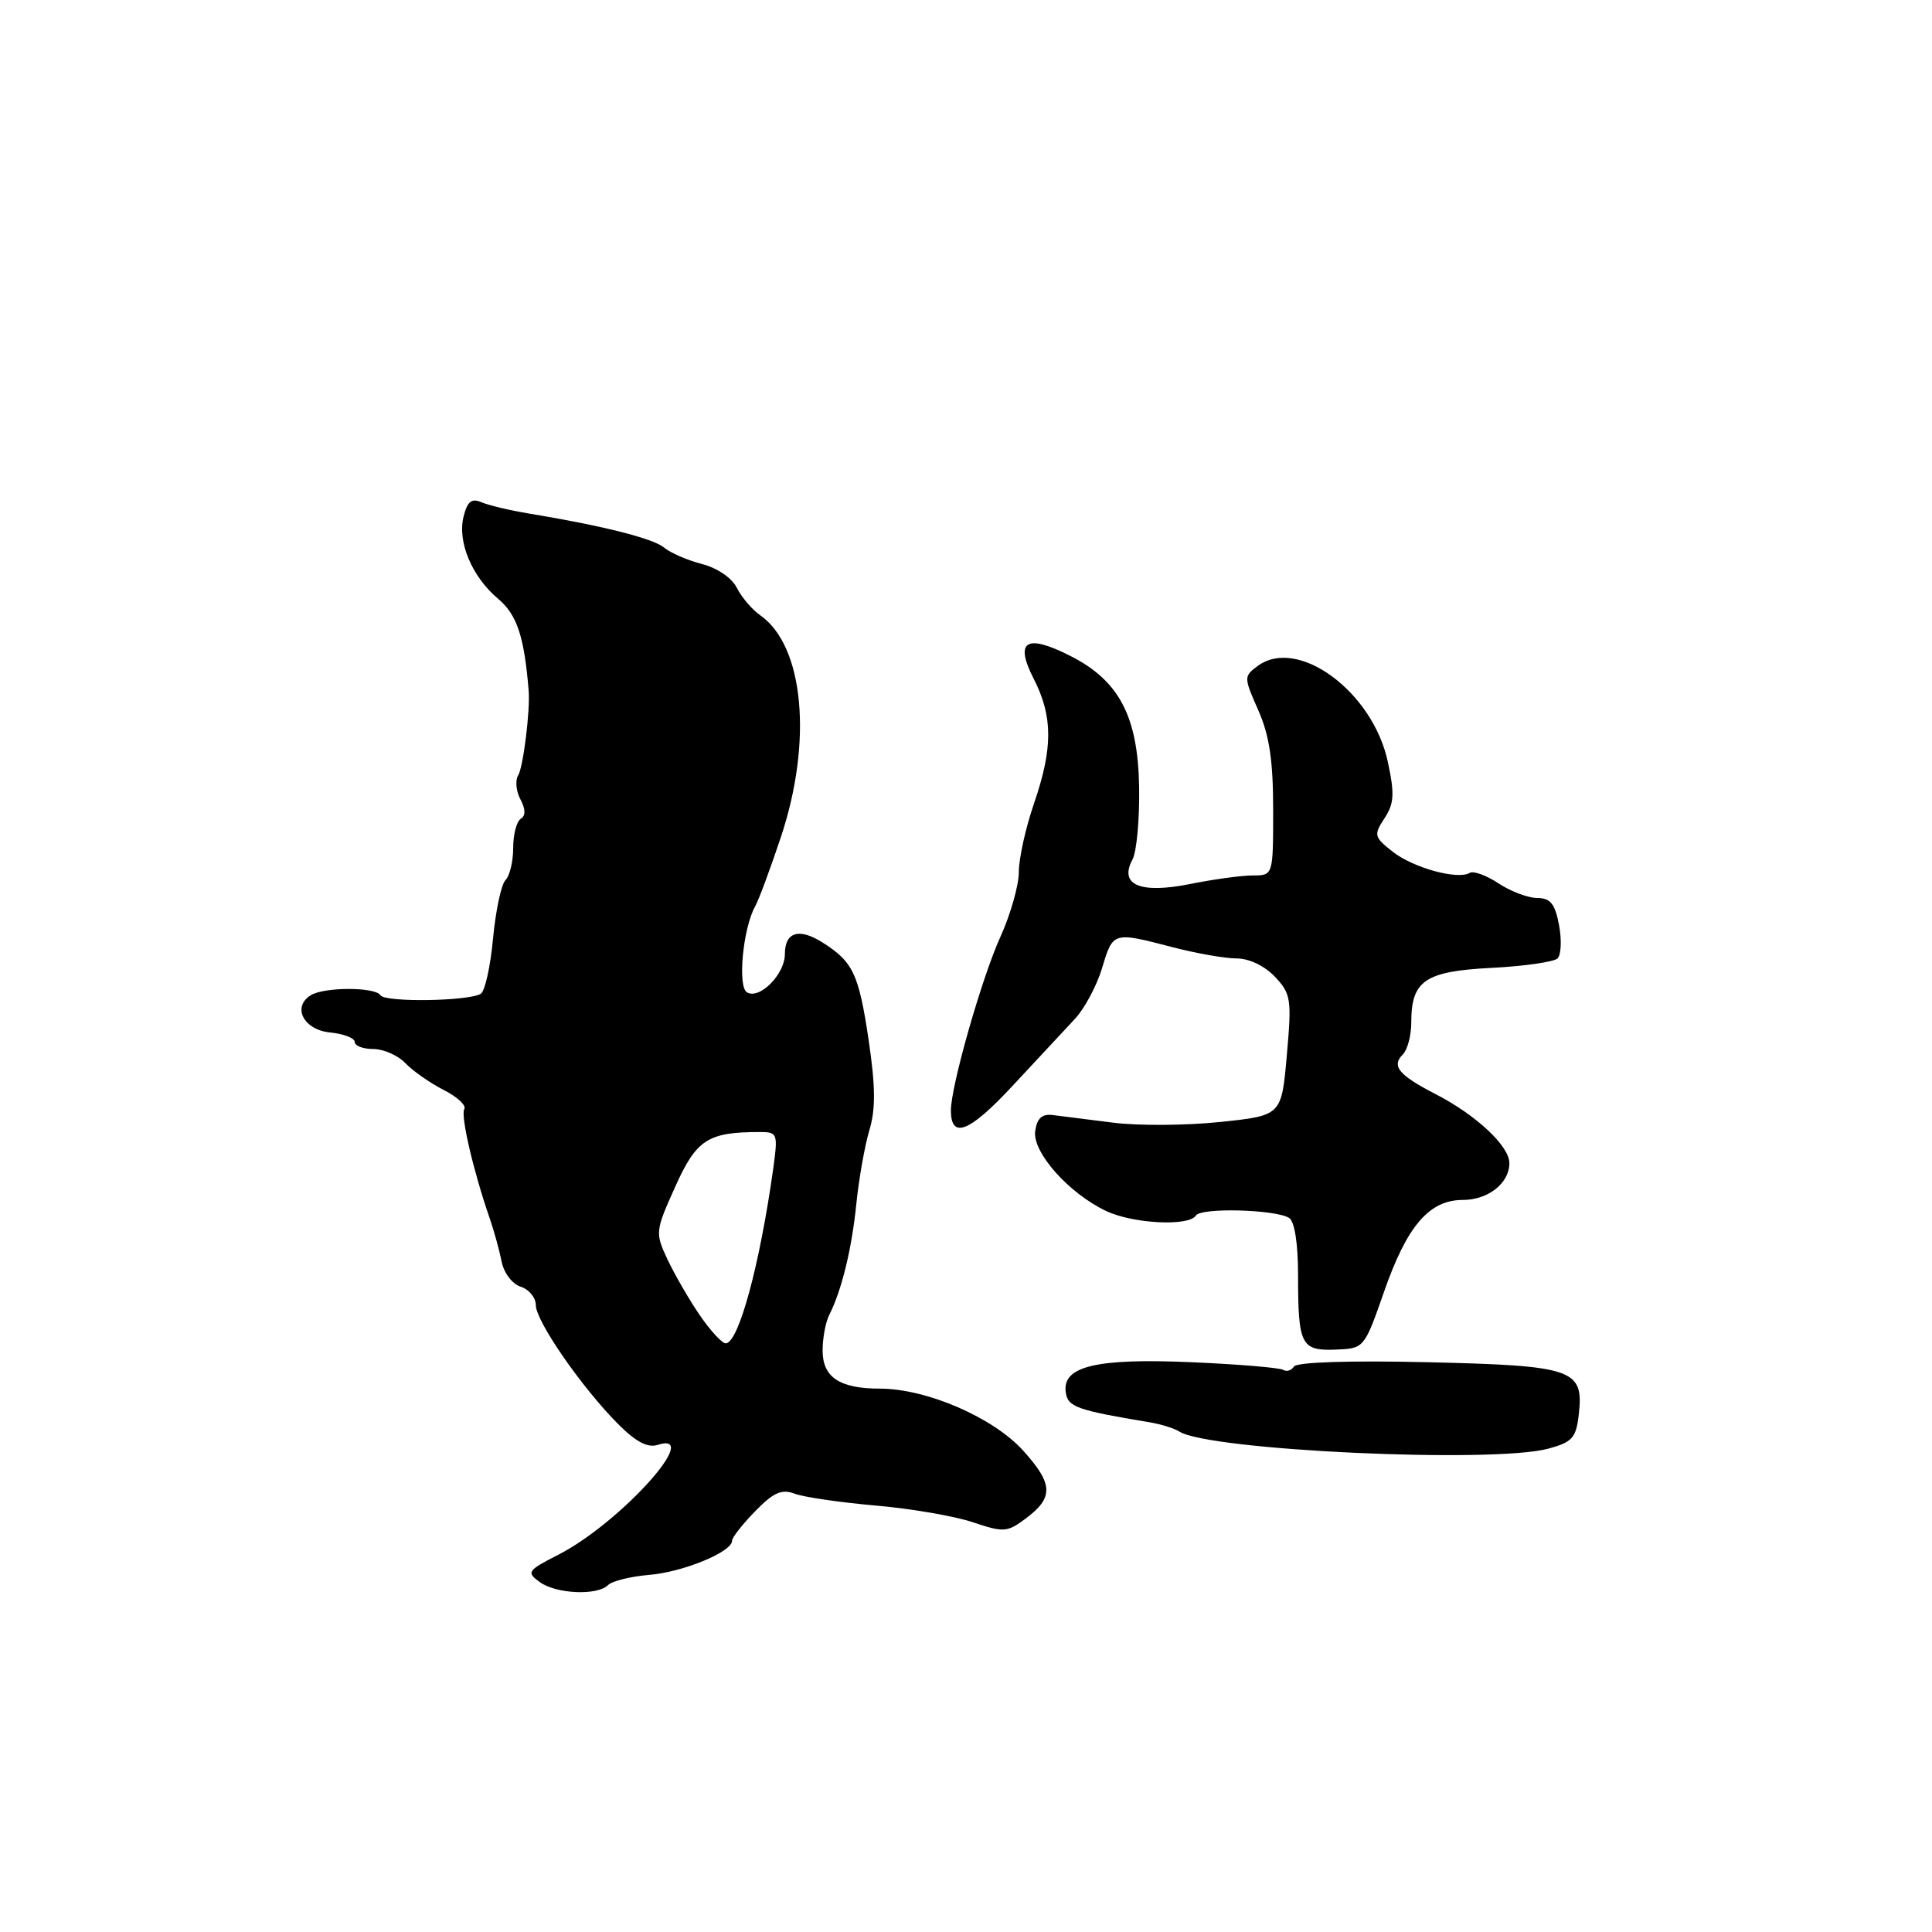 <?xml version="1.0" encoding="UTF-8" standalone="no"?>
<!DOCTYPE svg PUBLIC "-//W3C//DTD SVG 1.1//EN" "http://www.w3.org/Graphics/SVG/1.1/DTD/svg11.dtd" >
<svg xmlns="http://www.w3.org/2000/svg" xmlns:xlink="http://www.w3.org/1999/xlink" version="1.1" viewBox="0 0 256 256">
 <g >
 <path fill="currentColor"
d=" M 80.57 210.03 C 81.11 209.49 83.56 208.89 86.02 208.68 C 90.51 208.31 97.00 205.64 97.00 204.16 C 97.00 203.73 98.38 201.97 100.07 200.24 C 102.51 197.74 103.58 197.27 105.32 197.93 C 106.52 198.38 111.33 199.08 116.00 199.49 C 120.67 199.89 126.48 200.89 128.89 201.70 C 132.99 203.08 133.47 203.04 135.89 201.23 C 139.64 198.44 139.58 196.65 135.57 192.21 C 131.60 187.82 122.77 184.00 116.58 184.00 C 111.26 184.00 109.00 182.50 109.00 178.95 C 109.00 177.31 109.39 175.19 109.88 174.24 C 111.53 170.96 112.87 165.49 113.47 159.50 C 113.81 156.20 114.58 151.81 115.20 149.75 C 116.04 146.93 116.01 143.95 115.09 137.75 C 113.79 129.04 113.03 127.44 109.00 124.89 C 105.87 122.91 104.00 123.49 104.00 126.43 C 104.00 129.11 100.62 132.50 98.97 131.48 C 97.71 130.70 98.45 122.99 100.06 120.10 C 100.55 119.22 102.08 115.09 103.47 110.92 C 107.70 98.24 106.53 85.59 100.75 81.54 C 99.65 80.77 98.25 79.12 97.63 77.88 C 96.97 76.57 95.03 75.25 93.00 74.73 C 91.08 74.23 88.83 73.26 88.00 72.56 C 86.57 71.35 79.78 69.64 70.00 68.03 C 67.53 67.62 64.73 66.95 63.79 66.55 C 62.49 65.99 61.93 66.44 61.43 68.43 C 60.58 71.79 62.53 76.42 66.01 79.35 C 68.50 81.45 69.46 84.31 70.05 91.50 C 70.27 94.09 69.33 101.66 68.66 102.74 C 68.25 103.41 68.38 104.84 68.96 105.92 C 69.65 107.22 69.67 108.09 69.00 108.50 C 68.45 108.84 68.00 110.58 68.00 112.36 C 68.00 114.14 67.54 116.06 66.98 116.62 C 66.42 117.18 65.68 120.66 65.33 124.35 C 64.99 128.04 64.26 131.34 63.71 131.68 C 62.10 132.67 51.02 132.84 50.42 131.88 C 49.73 130.76 42.93 130.76 41.15 131.89 C 38.67 133.46 40.26 136.48 43.76 136.81 C 45.54 136.99 47.00 137.55 47.00 138.06 C 47.00 138.58 48.11 139.00 49.46 139.00 C 50.81 139.00 52.73 139.84 53.71 140.87 C 54.69 141.90 56.98 143.50 58.78 144.42 C 60.59 145.33 61.82 146.48 61.52 146.96 C 61.01 147.80 62.72 155.19 64.91 161.50 C 65.48 163.15 66.18 165.71 66.47 167.18 C 66.77 168.68 67.89 170.15 69.00 170.50 C 70.10 170.85 71.00 171.95 71.00 172.94 C 71.00 175.05 77.03 183.78 81.87 188.66 C 84.21 191.02 85.81 191.88 87.12 191.46 C 93.29 189.50 82.15 201.84 73.98 206.01 C 69.89 208.10 69.73 208.33 71.50 209.62 C 73.67 211.21 79.14 211.46 80.57 210.03 Z  M 205.14 191.96 C 208.32 191.10 208.84 190.54 209.19 187.47 C 209.90 181.42 208.54 180.95 189.14 180.50 C 178.81 180.26 171.82 180.49 171.46 181.07 C 171.13 181.60 170.48 181.80 170.02 181.51 C 169.56 181.23 164.09 180.77 157.88 180.50 C 145.25 179.95 140.72 181.04 141.22 184.49 C 141.49 186.43 142.66 186.85 152.27 188.45 C 153.80 188.70 155.60 189.26 156.27 189.69 C 160.21 192.19 197.76 193.93 205.14 191.96 Z  M 183.42 171.09 C 186.44 162.43 189.39 159.00 193.82 159.00 C 197.19 159.00 200.00 156.78 200.00 154.12 C 200.00 151.86 195.62 147.76 190.25 144.99 C 185.32 142.45 184.34 141.26 185.89 139.71 C 186.50 139.10 187.00 137.20 187.00 135.49 C 187.00 129.94 188.81 128.70 197.61 128.25 C 201.95 128.03 205.89 127.46 206.38 127.00 C 206.86 126.53 206.95 124.54 206.58 122.57 C 206.05 119.76 205.44 119.00 203.70 118.99 C 202.49 118.99 200.18 118.12 198.56 117.05 C 196.95 115.99 195.23 115.36 194.75 115.66 C 193.19 116.62 187.27 115.00 184.56 112.87 C 182.06 110.91 182.00 110.65 183.45 108.43 C 184.73 106.48 184.81 105.21 183.89 100.93 C 181.89 91.62 171.93 84.30 166.63 88.26 C 164.80 89.62 164.80 89.76 166.73 94.11 C 168.20 97.44 168.70 100.79 168.70 107.29 C 168.70 116.00 168.70 116.00 166.02 116.00 C 164.54 116.00 160.79 116.51 157.68 117.14 C 151.07 118.46 148.25 117.26 150.06 113.89 C 150.62 112.85 151.01 108.51 150.94 104.25 C 150.78 94.95 148.31 90.22 141.90 86.95 C 135.98 83.93 134.39 84.89 136.97 89.94 C 139.53 94.95 139.53 99.14 137.00 106.50 C 135.90 109.70 135.00 113.76 135.00 115.54 C 135.00 117.31 133.90 121.18 132.56 124.13 C 130.09 129.57 126.00 143.91 126.00 147.13 C 126.00 151.01 128.45 150.04 134.17 143.88 C 137.43 140.37 141.15 136.38 142.44 135.00 C 143.72 133.62 145.34 130.59 146.04 128.25 C 147.48 123.45 147.47 123.45 155.34 125.50 C 158.51 126.33 162.35 127.00 163.87 127.00 C 165.52 127.00 167.58 127.99 168.94 129.43 C 171.07 131.70 171.17 132.40 170.51 139.84 C 169.81 147.82 169.81 147.82 161.65 148.67 C 157.17 149.14 150.80 149.18 147.50 148.76 C 144.20 148.34 140.60 147.89 139.50 147.75 C 138.07 147.57 137.41 148.17 137.17 149.87 C 136.77 152.66 141.60 158.11 146.56 160.46 C 150.15 162.16 157.55 162.53 158.47 161.06 C 159.13 159.99 168.97 160.25 170.81 161.38 C 171.54 161.84 172.00 164.74 172.00 168.98 C 172.00 178.22 172.40 179.01 176.99 178.83 C 180.76 178.68 180.77 178.68 183.42 171.09 Z  M 92.71 174.25 C 91.30 172.19 89.39 168.88 88.45 166.89 C 86.80 163.36 86.82 163.14 89.47 157.25 C 92.28 150.98 93.80 150.00 100.69 150.00 C 103.02 150.00 103.09 150.20 102.47 154.75 C 100.69 167.57 97.86 178.00 96.16 178.00 C 95.67 178.00 94.12 176.31 92.71 174.25 Z "/>
</g>
</svg>
